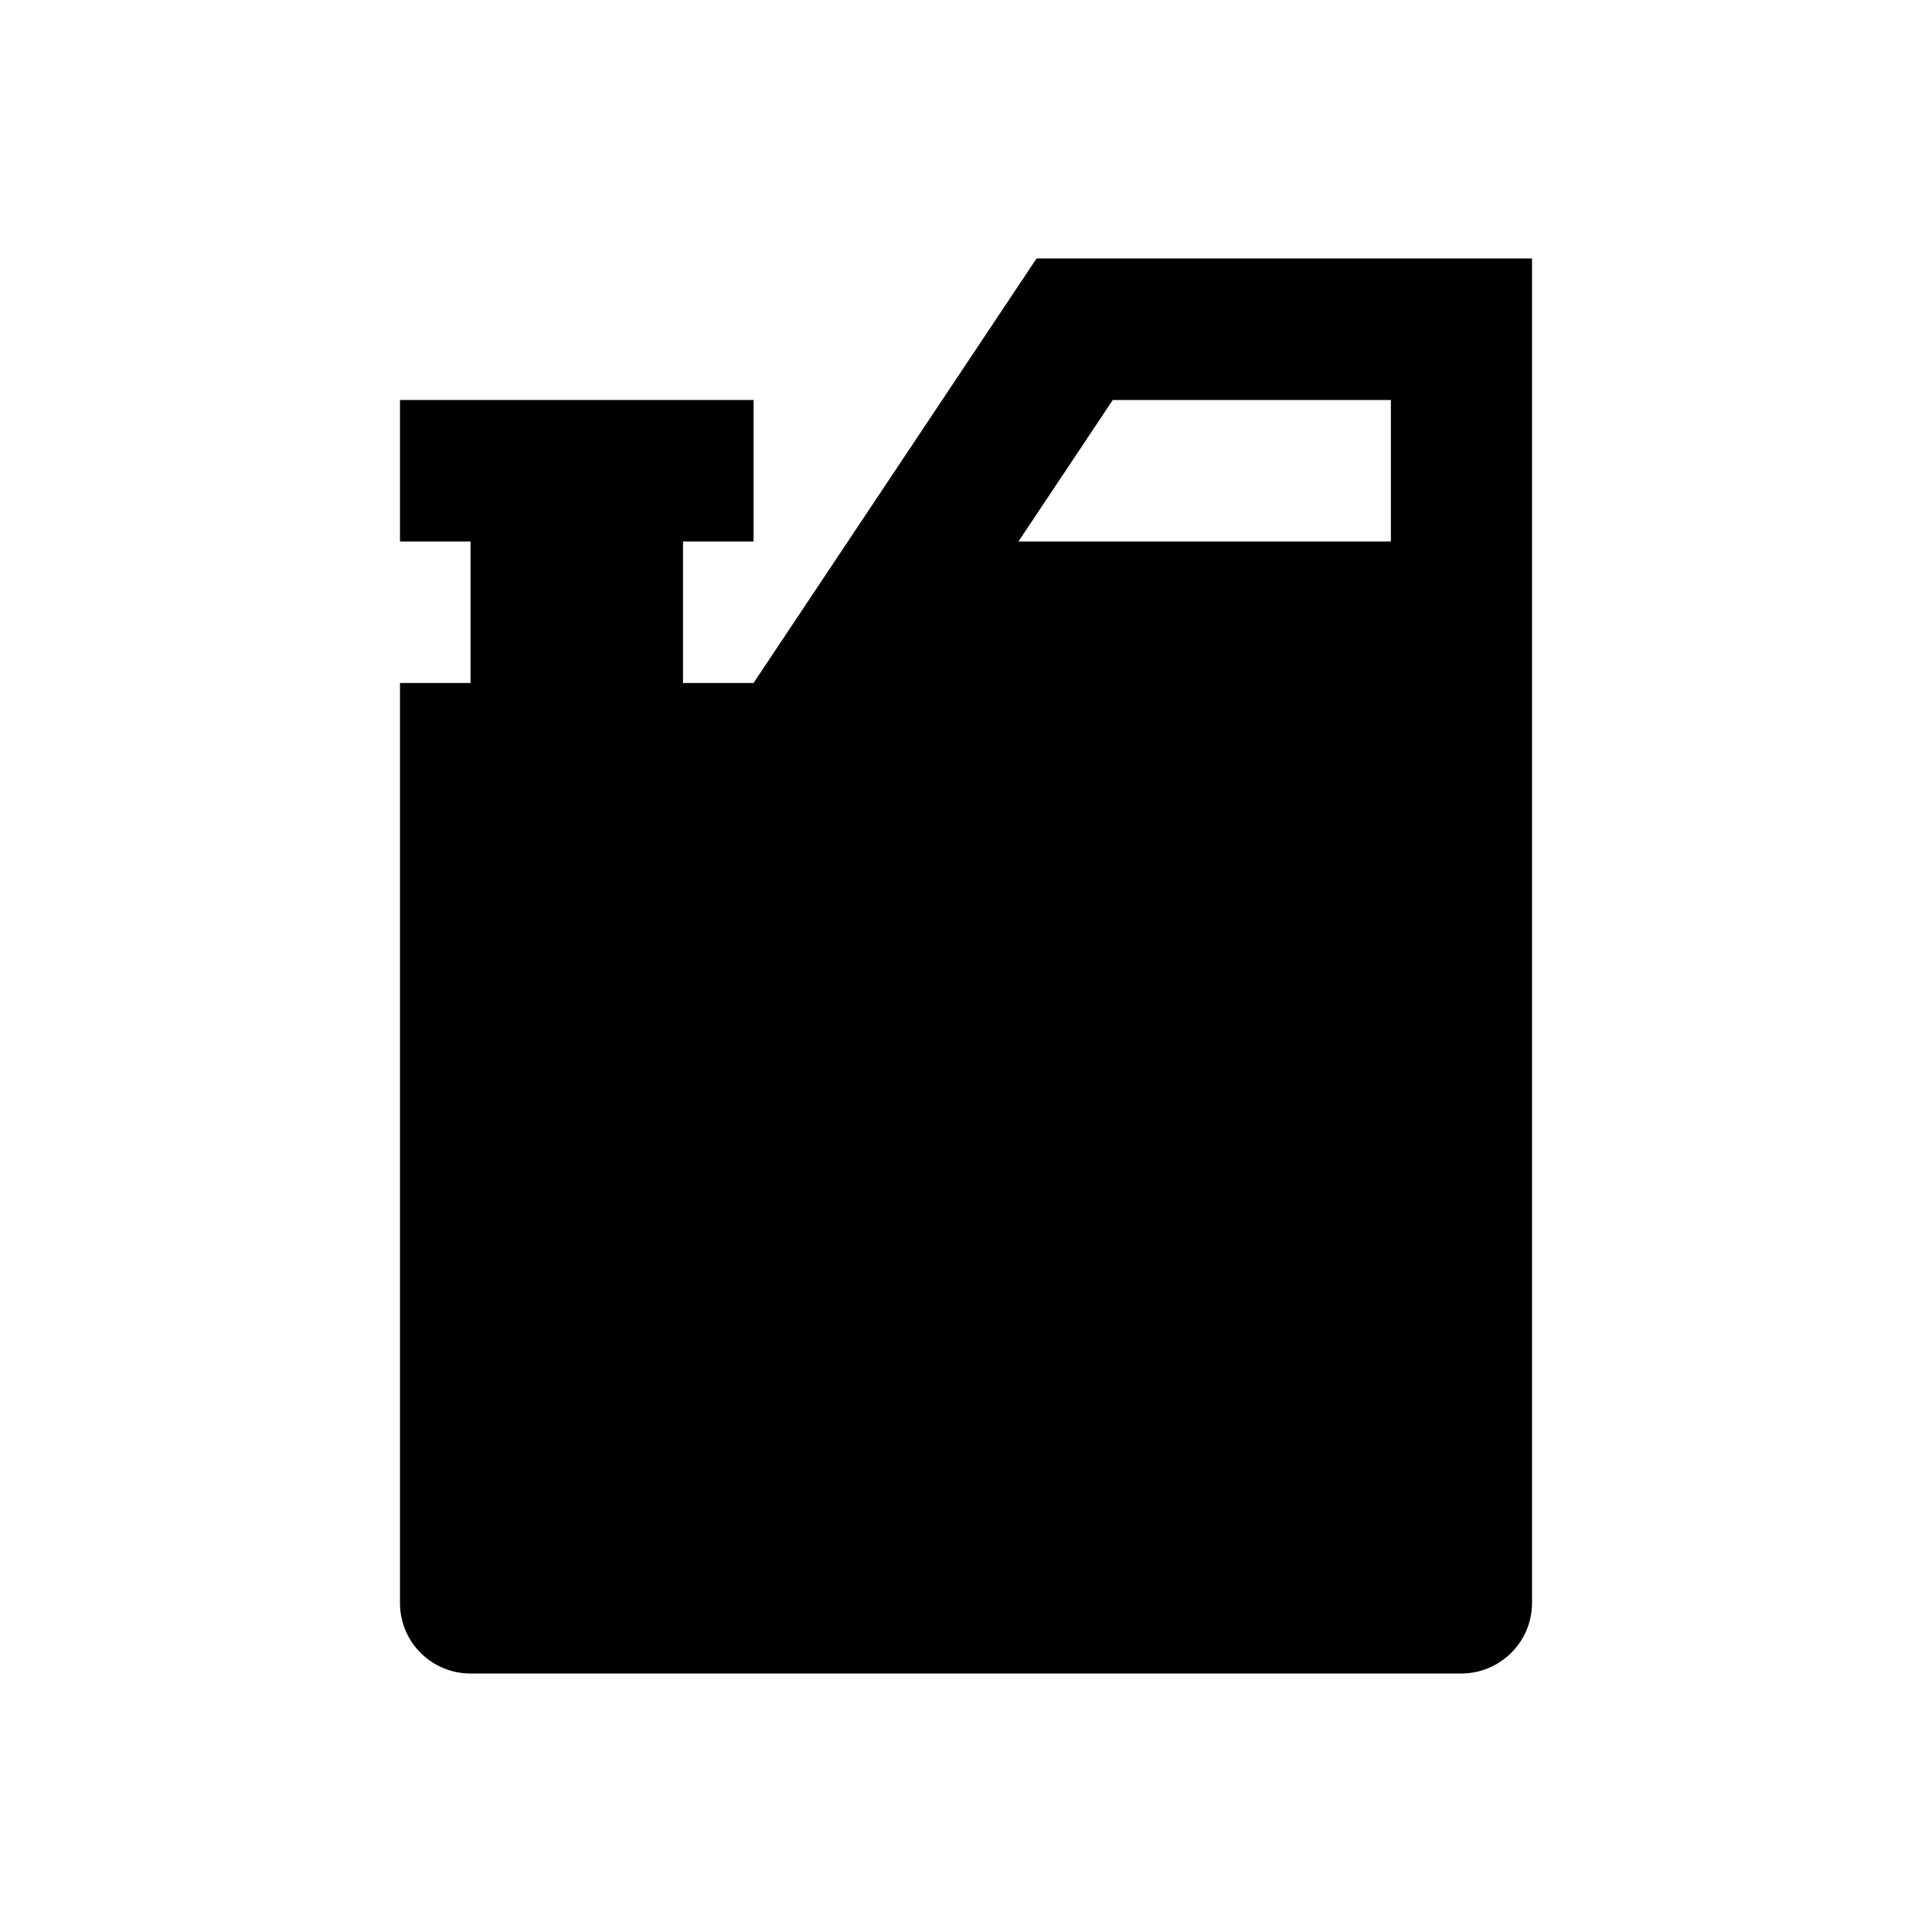<?xml version="1.0" encoding="utf-8"?>
<!-- Generator: Adobe Illustrator 18.0.0, SVG Export Plug-In . SVG Version: 6.00 Build 0)  -->
<!DOCTYPE svg PUBLIC "-//W3C//DTD SVG 1.1//EN" "http://www.w3.org/Graphics/SVG/1.1/DTD/svg11.dtd">
<svg version="1.1" id="Layer_1" xmlns="http://www.w3.org/2000/svg" xmlns:xlink="http://www.w3.org/1999/xlink" x="0px" y="0px"
	 viewBox="0 0 512 512" enable-background="new 0 0 512 512" xml:space="preserve">
<path d="M406,143.5v-75H274.7l-75,112.5H181v-37.5h18.7V106H106v37.5h18.7V181H106v243.8c0,10.4,8.4,18.7,18.7,18.7h262.5
	c10.4,0,18.8-8.4,18.8-18.7L406,143.5L406,143.5z M368.5,143.5h-98.6l25-37.5h73.7V143.5z"/>
</svg>
